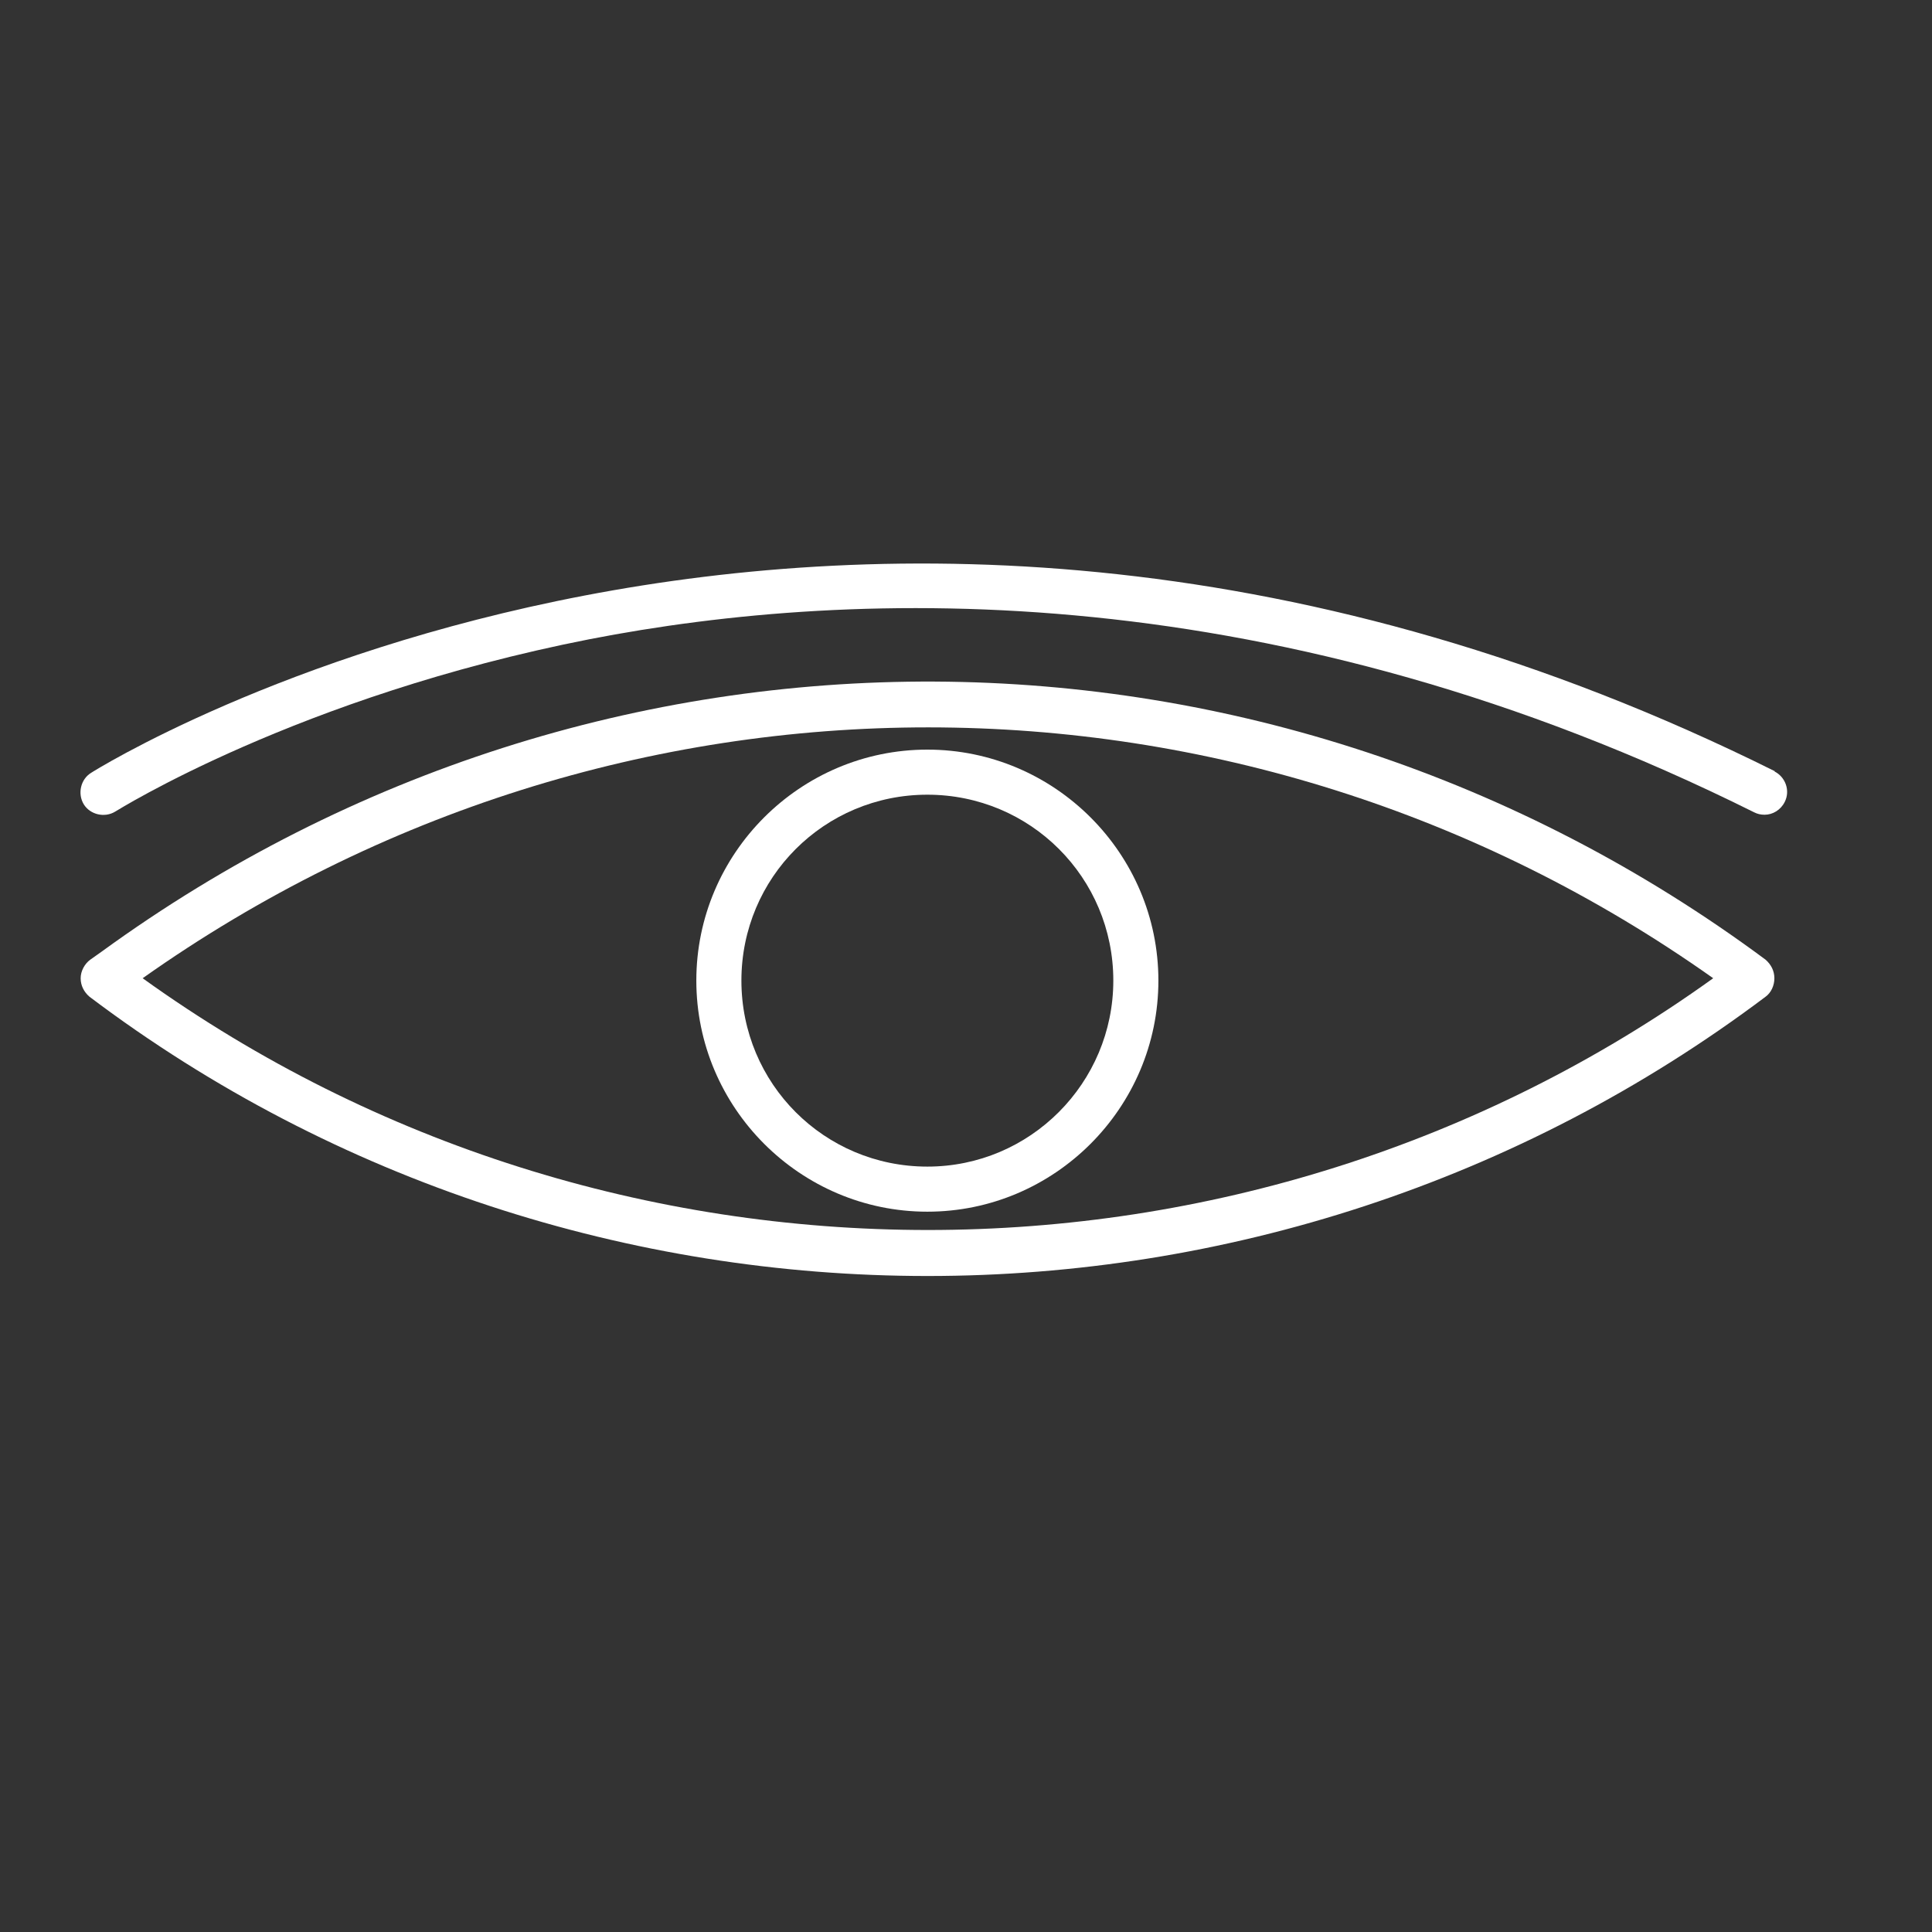 <svg width="24" height="24" viewBox="0 0 24 24" fill="none" xmlns="http://www.w3.org/2000/svg">
<rect x="0" y="0" width="24" height="24" fill="#333333" stroke="none"/>
<path d="M1.262 11.822L1.122 11.921C1.052 11.972 1.002 12.062 1.002 12.152C1.002 12.242 1.042 12.322 1.112 12.382C4.172 14.691 7.852 15.851 11.522 15.851C15.192 15.851 18.862 14.691 21.932 12.382C22.002 12.332 22.042 12.242 22.042 12.152C22.042 12.062 22.002 11.982 21.932 11.921C15.772 7.352 7.462 7.312 1.262 11.822ZM1.772 12.152C7.652 7.992 15.422 8.002 21.282 12.152C15.482 16.322 7.572 16.322 1.772 12.152Z" fill="white"/>
<path d="M8.65 12.181C8.65 13.761 9.94 15.052 11.52 15.052C13.1 15.052 14.39 13.761 14.39 12.181C14.39 10.601 13.1 9.312 11.52 9.312C9.94 9.312 8.65 10.601 8.65 12.181ZM13.83 12.181C13.83 13.451 12.8 14.492 11.52 14.492C10.24 14.492 9.21 13.461 9.21 12.181C9.21 10.902 10.24 9.872 11.52 9.872C12.8 9.872 13.83 10.902 13.83 12.181Z" fill="white"/>
<path d="M22.051 9.582C10.421 3.792 1.221 9.541 1.131 9.601C1.001 9.681 0.961 9.861 1.041 9.992C1.121 10.121 1.301 10.162 1.431 10.082C1.451 10.072 3.701 8.652 7.321 7.941C10.651 7.292 15.871 7.142 21.791 10.091C21.831 10.111 21.871 10.121 21.921 10.121C22.021 10.121 22.121 10.062 22.171 9.961C22.241 9.822 22.181 9.652 22.041 9.582H22.051Z" fill="white"/>
</svg>
